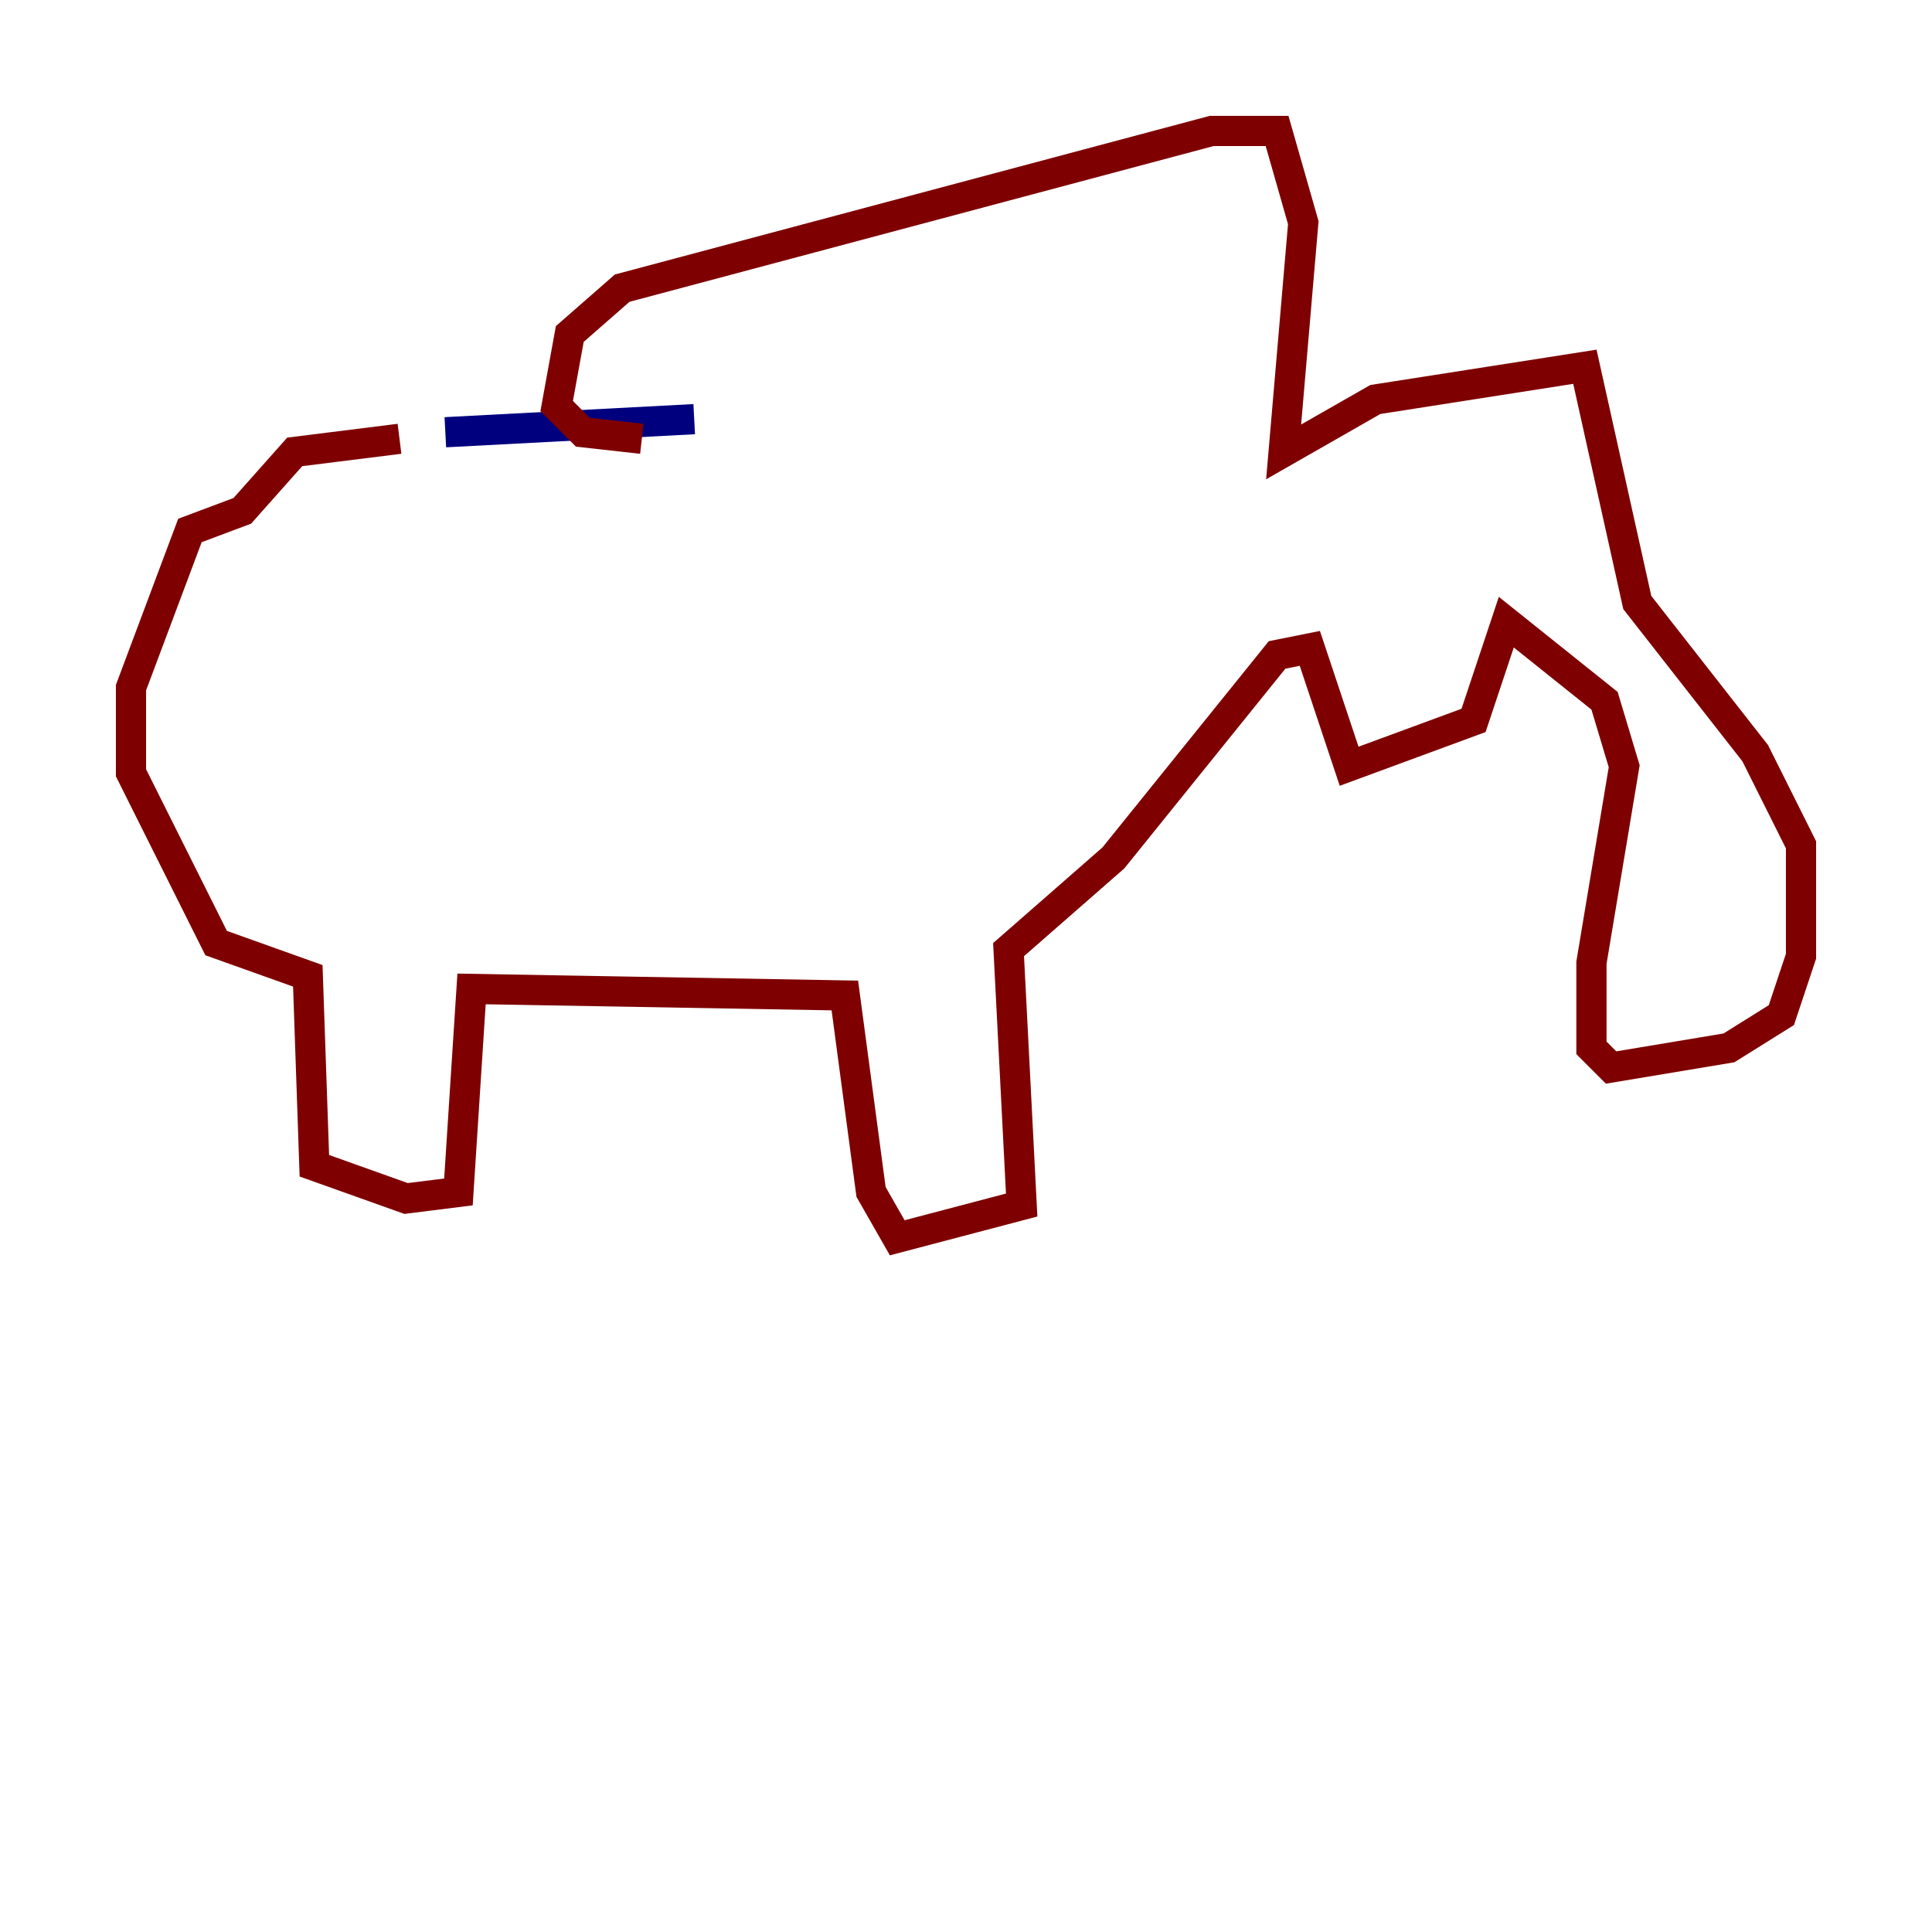 <?xml version="1.0" encoding="utf-8" ?>
<svg baseProfile="tiny" height="128" version="1.2" viewBox="0,0,128,128" width="128" xmlns="http://www.w3.org/2000/svg" xmlns:ev="http://www.w3.org/2001/xml-events" xmlns:xlink="http://www.w3.org/1999/xlink"><defs /><polyline fill="none" points="45.993,27.77 29.505,28.637" stroke="#00007f" stroke-width="2" /><polyline fill="none" points="26.468,29.071 19.525,29.939 16.054,33.844 12.583,35.146 8.678,45.559 8.678,51.2 14.319,62.481 20.393,64.651 20.827,77.234 26.902,79.403 30.373,78.969 31.241,65.519 55.973,65.953 57.709,78.969 59.444,82.007 67.688,79.837 66.82,62.915 73.763,56.841 84.61,43.39 86.78,42.956 89.383,50.766 97.627,47.729 99.797,41.22 106.305,46.427 107.607,50.766 105.437,63.783 105.437,69.424 106.739,70.725 114.549,69.424 118.02,67.254 119.322,63.349 119.322,55.973 116.285,49.898 108.475,39.919 105.003,24.298 91.119,26.468 85.044,29.939 86.346,14.752 84.61,8.678 80.271,8.678 41.22,19.091 37.749,22.129 36.881,26.902 38.617,28.637 42.522,29.071" stroke="#7f0000" stroke-width="2" /></svg>